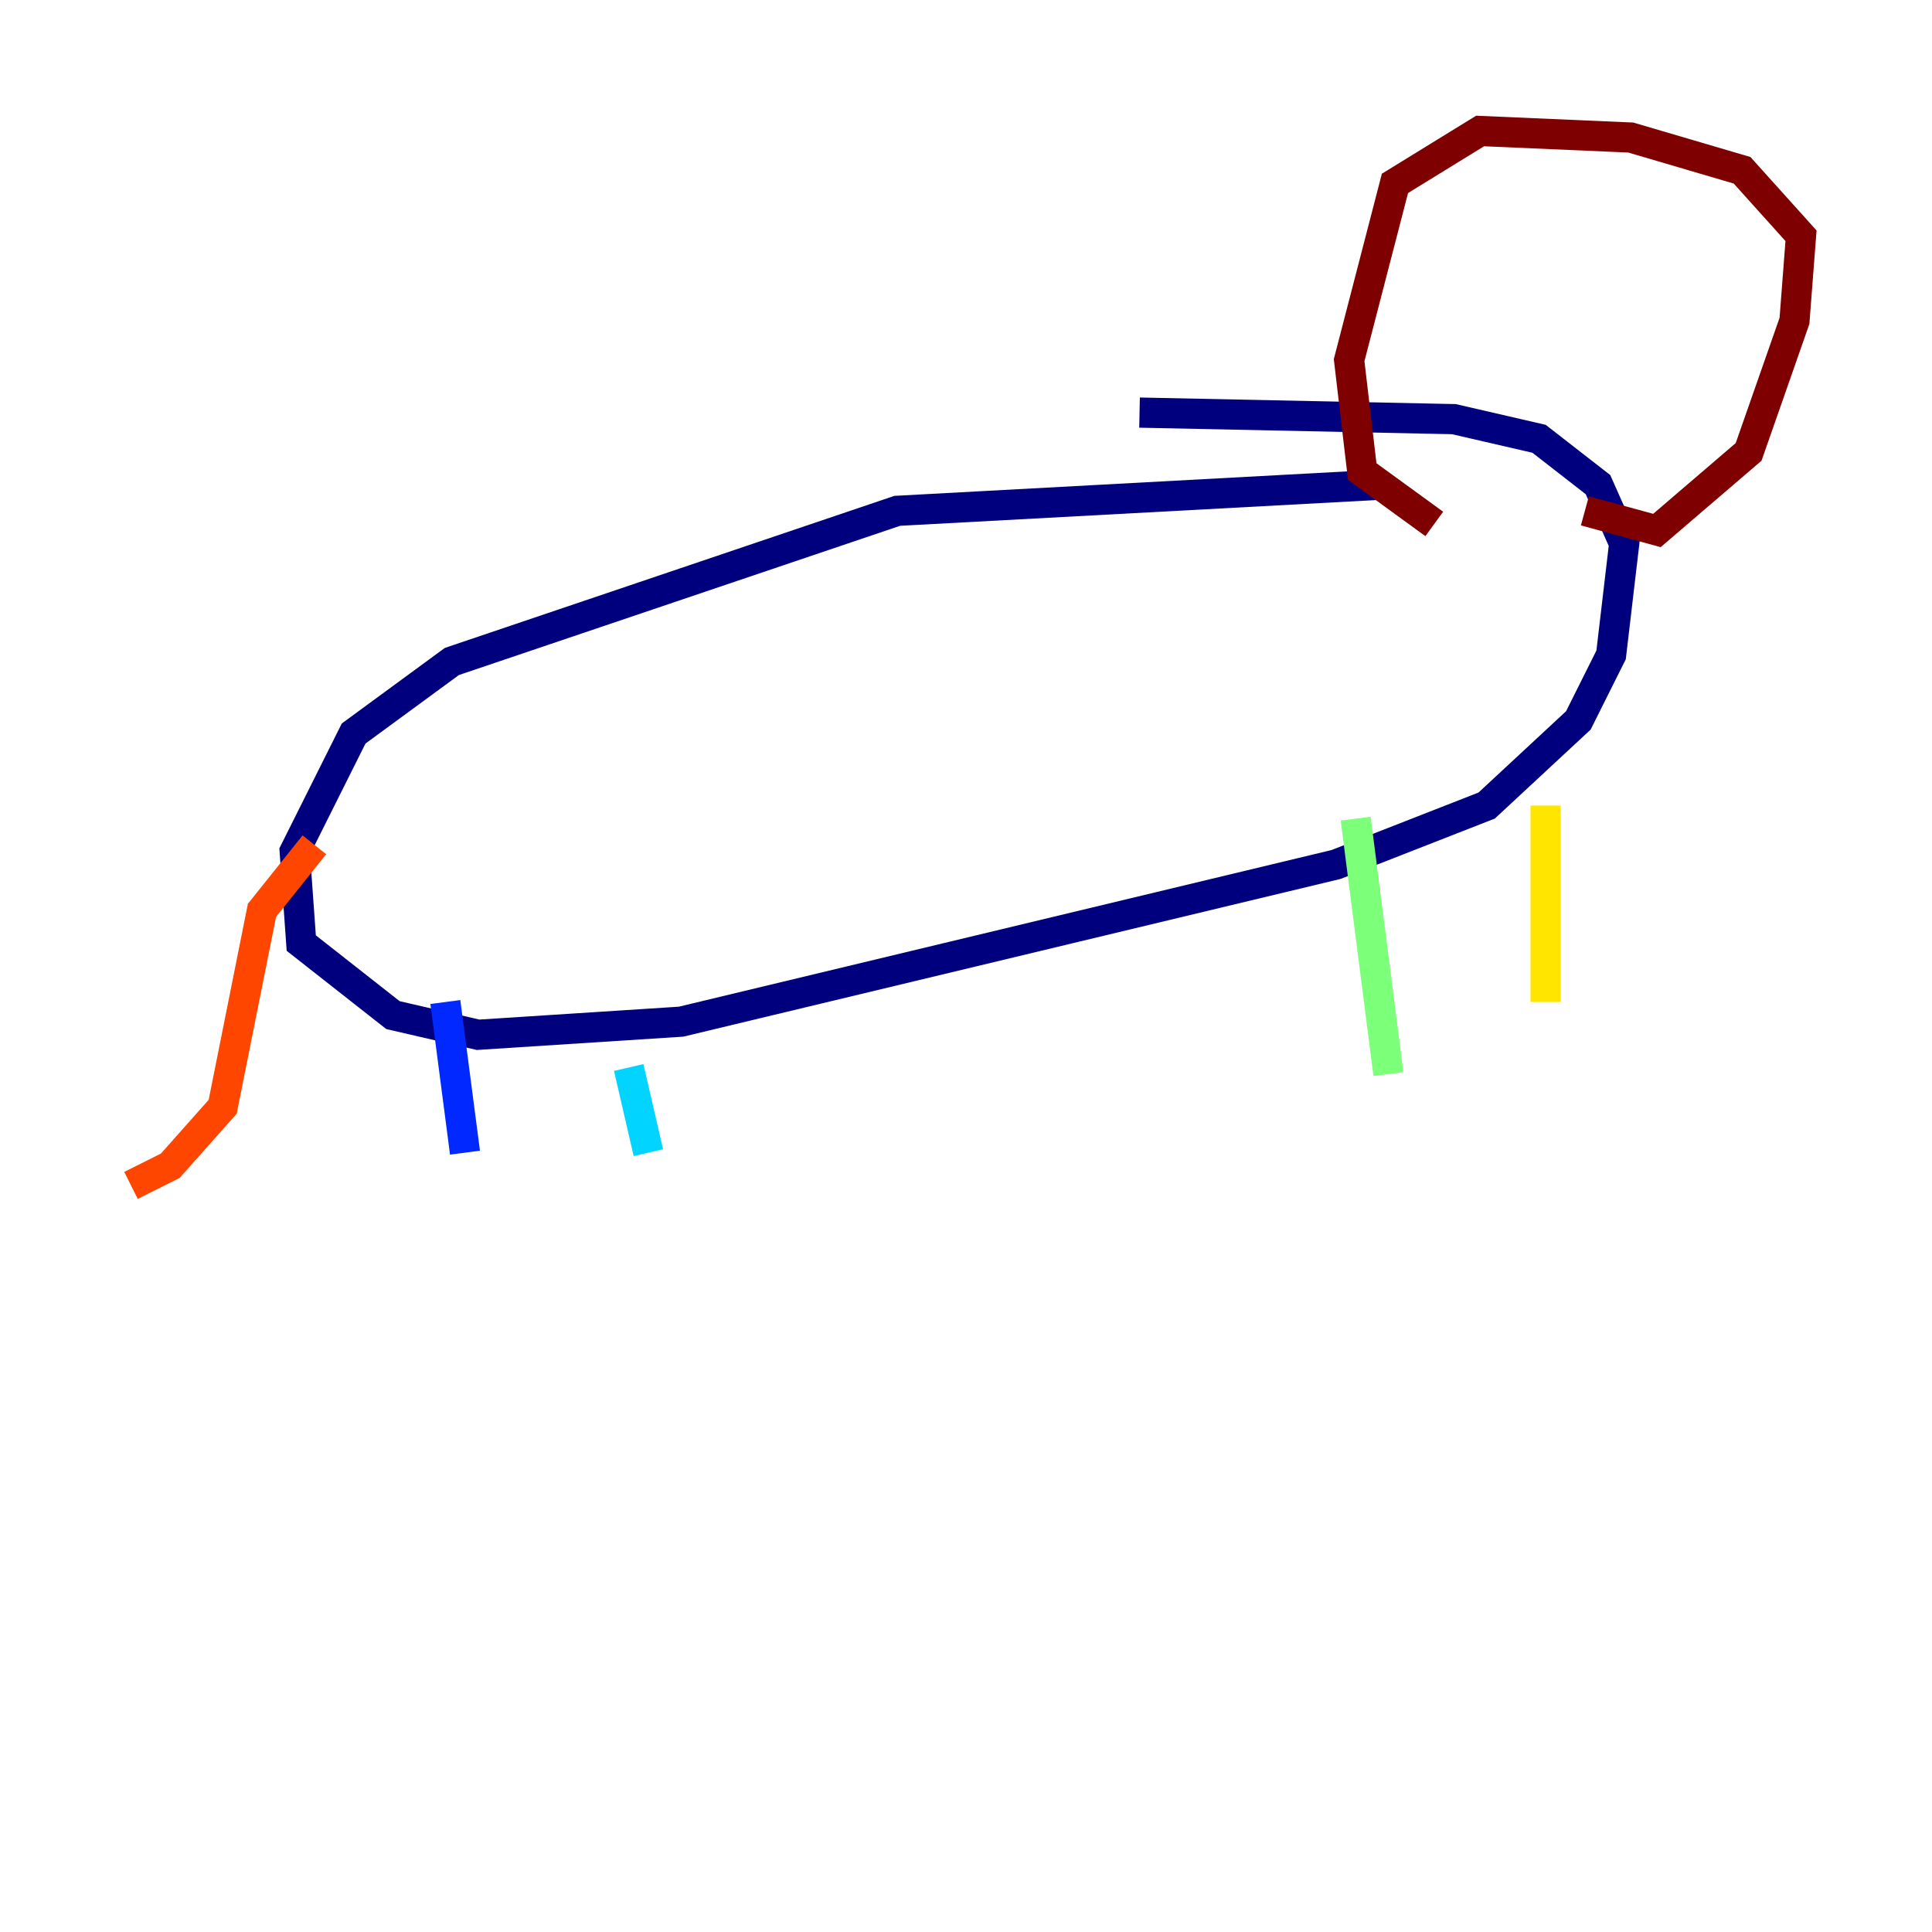 <?xml version="1.0" encoding="utf-8" ?>
<svg baseProfile="tiny" height="128" version="1.2" viewBox="0,0,128,128" width="128" xmlns="http://www.w3.org/2000/svg" xmlns:ev="http://www.w3.org/2001/xml-events" xmlns:xlink="http://www.w3.org/1999/xlink"><defs /><polyline fill="none" points="91.552,32.108 59.444,33.844 29.939,43.824 23.43,48.597 19.525,56.407 19.959,62.481 26.034,67.254 31.675,68.556 45.125,67.688 88.515,57.275 98.495,53.37 104.57,47.729 106.739,43.39 107.607,36.014 105.871,32.108 101.966,29.071 96.325,27.77 75.498,27.336" stroke="#00007f" stroke-width="2" /><polyline fill="none" points="29.505,66.386 30.807,76.366" stroke="#0028ff" stroke-width="2" /><polyline fill="none" points="41.654,70.725 42.956,76.366" stroke="#00d4ff" stroke-width="2" /><polyline fill="none" points="89.817,54.237 91.986,71.159" stroke="#7cff79" stroke-width="2" /><polyline fill="none" points="102.4,53.37 102.4,66.386" stroke="#ffe500" stroke-width="2" /><polyline fill="none" points="20.827,55.973 17.356,60.312 14.752,73.329 11.281,77.234 8.678,78.536" stroke="#ff4600" stroke-width="2" /><polyline fill="none" points="105.003,33.844 109.776,35.146 115.851,29.939 118.888,21.261 119.322,15.62 115.417,11.281 108.041,9.112 98.061,8.678 92.42,12.149 89.383,23.864 90.251,31.241 95.024,34.712" stroke="#7f0000" stroke-width="2" /></svg>